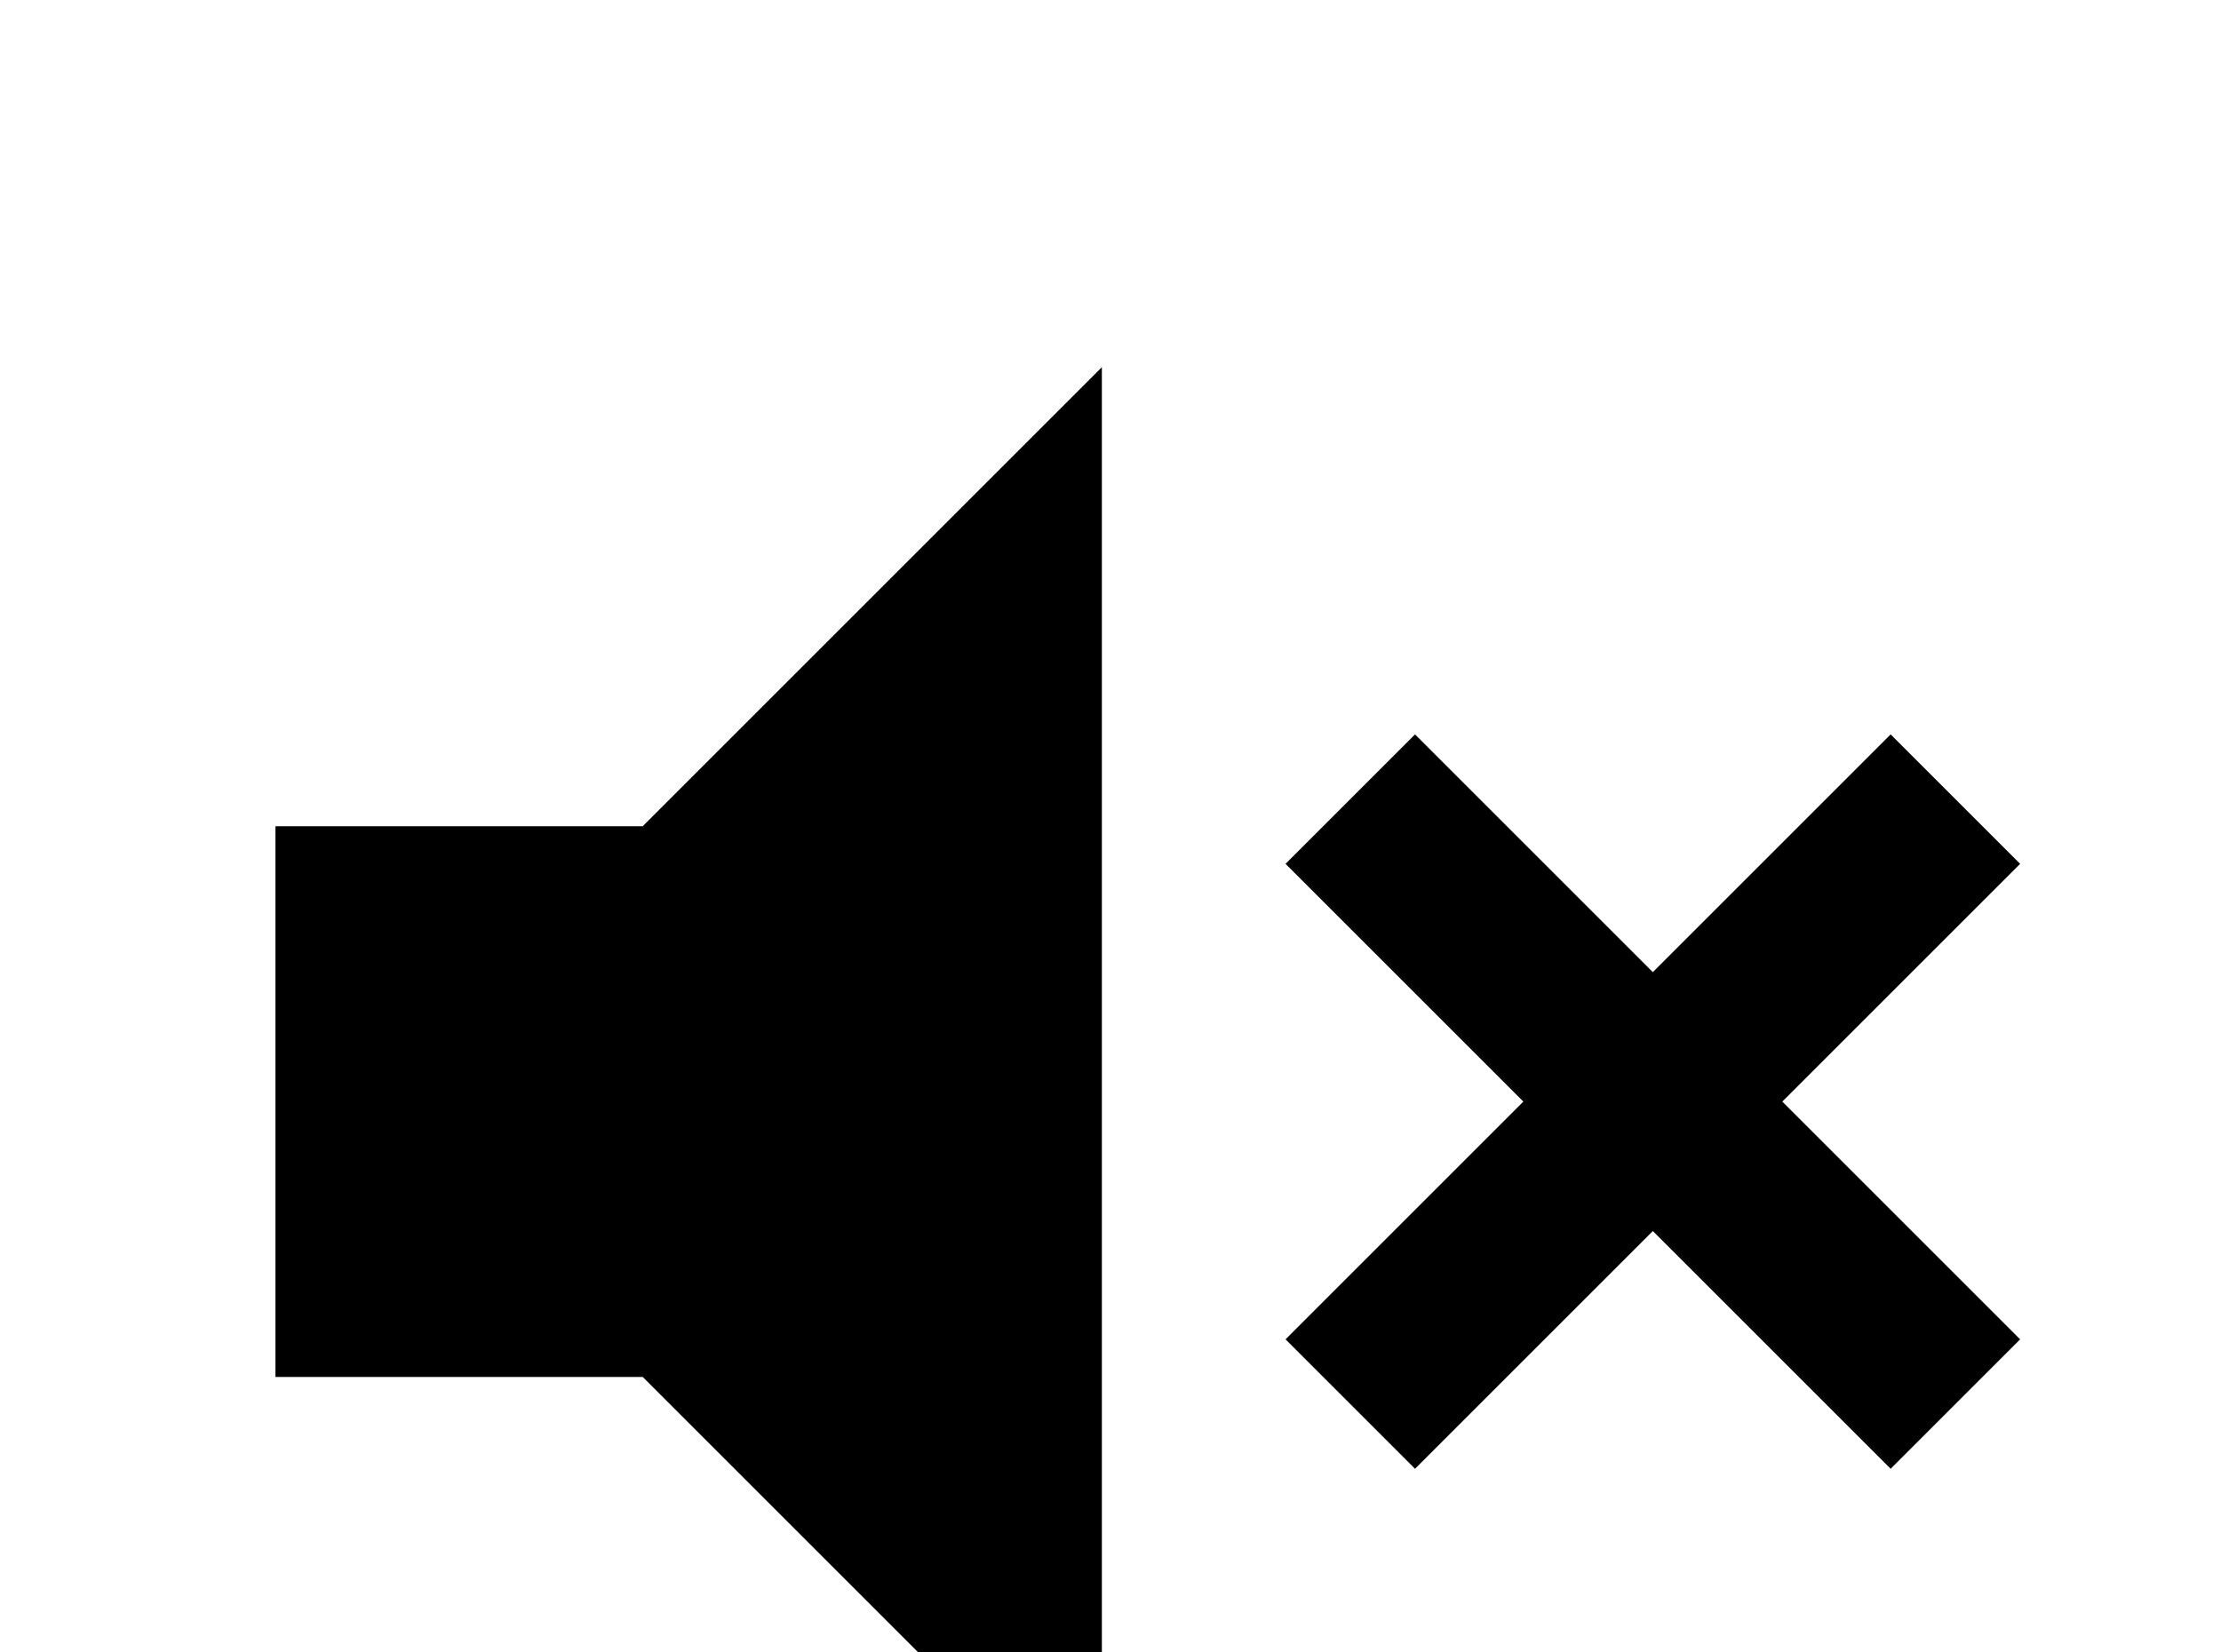 <!-- Generated by IcoMoon.io -->
<svg version="1.1" xmlns="http://www.w3.org/2000/svg" width="43" height="32" viewBox="0 0 43 32">
<title>volume-mute</title>
<path d="M5.333 16h7.111l8.889-8.889v28.444l-8.889-8.889h-7.111v-10.667M29.493 21.333l-4.604-4.604 2.507-2.507 4.604 4.604 4.604-4.604 2.507 2.507-4.604 4.604 4.604 4.604-2.507 2.507-4.604-4.604-4.604 4.604-2.507-2.507 4.604-4.604z"></path>
</svg>
